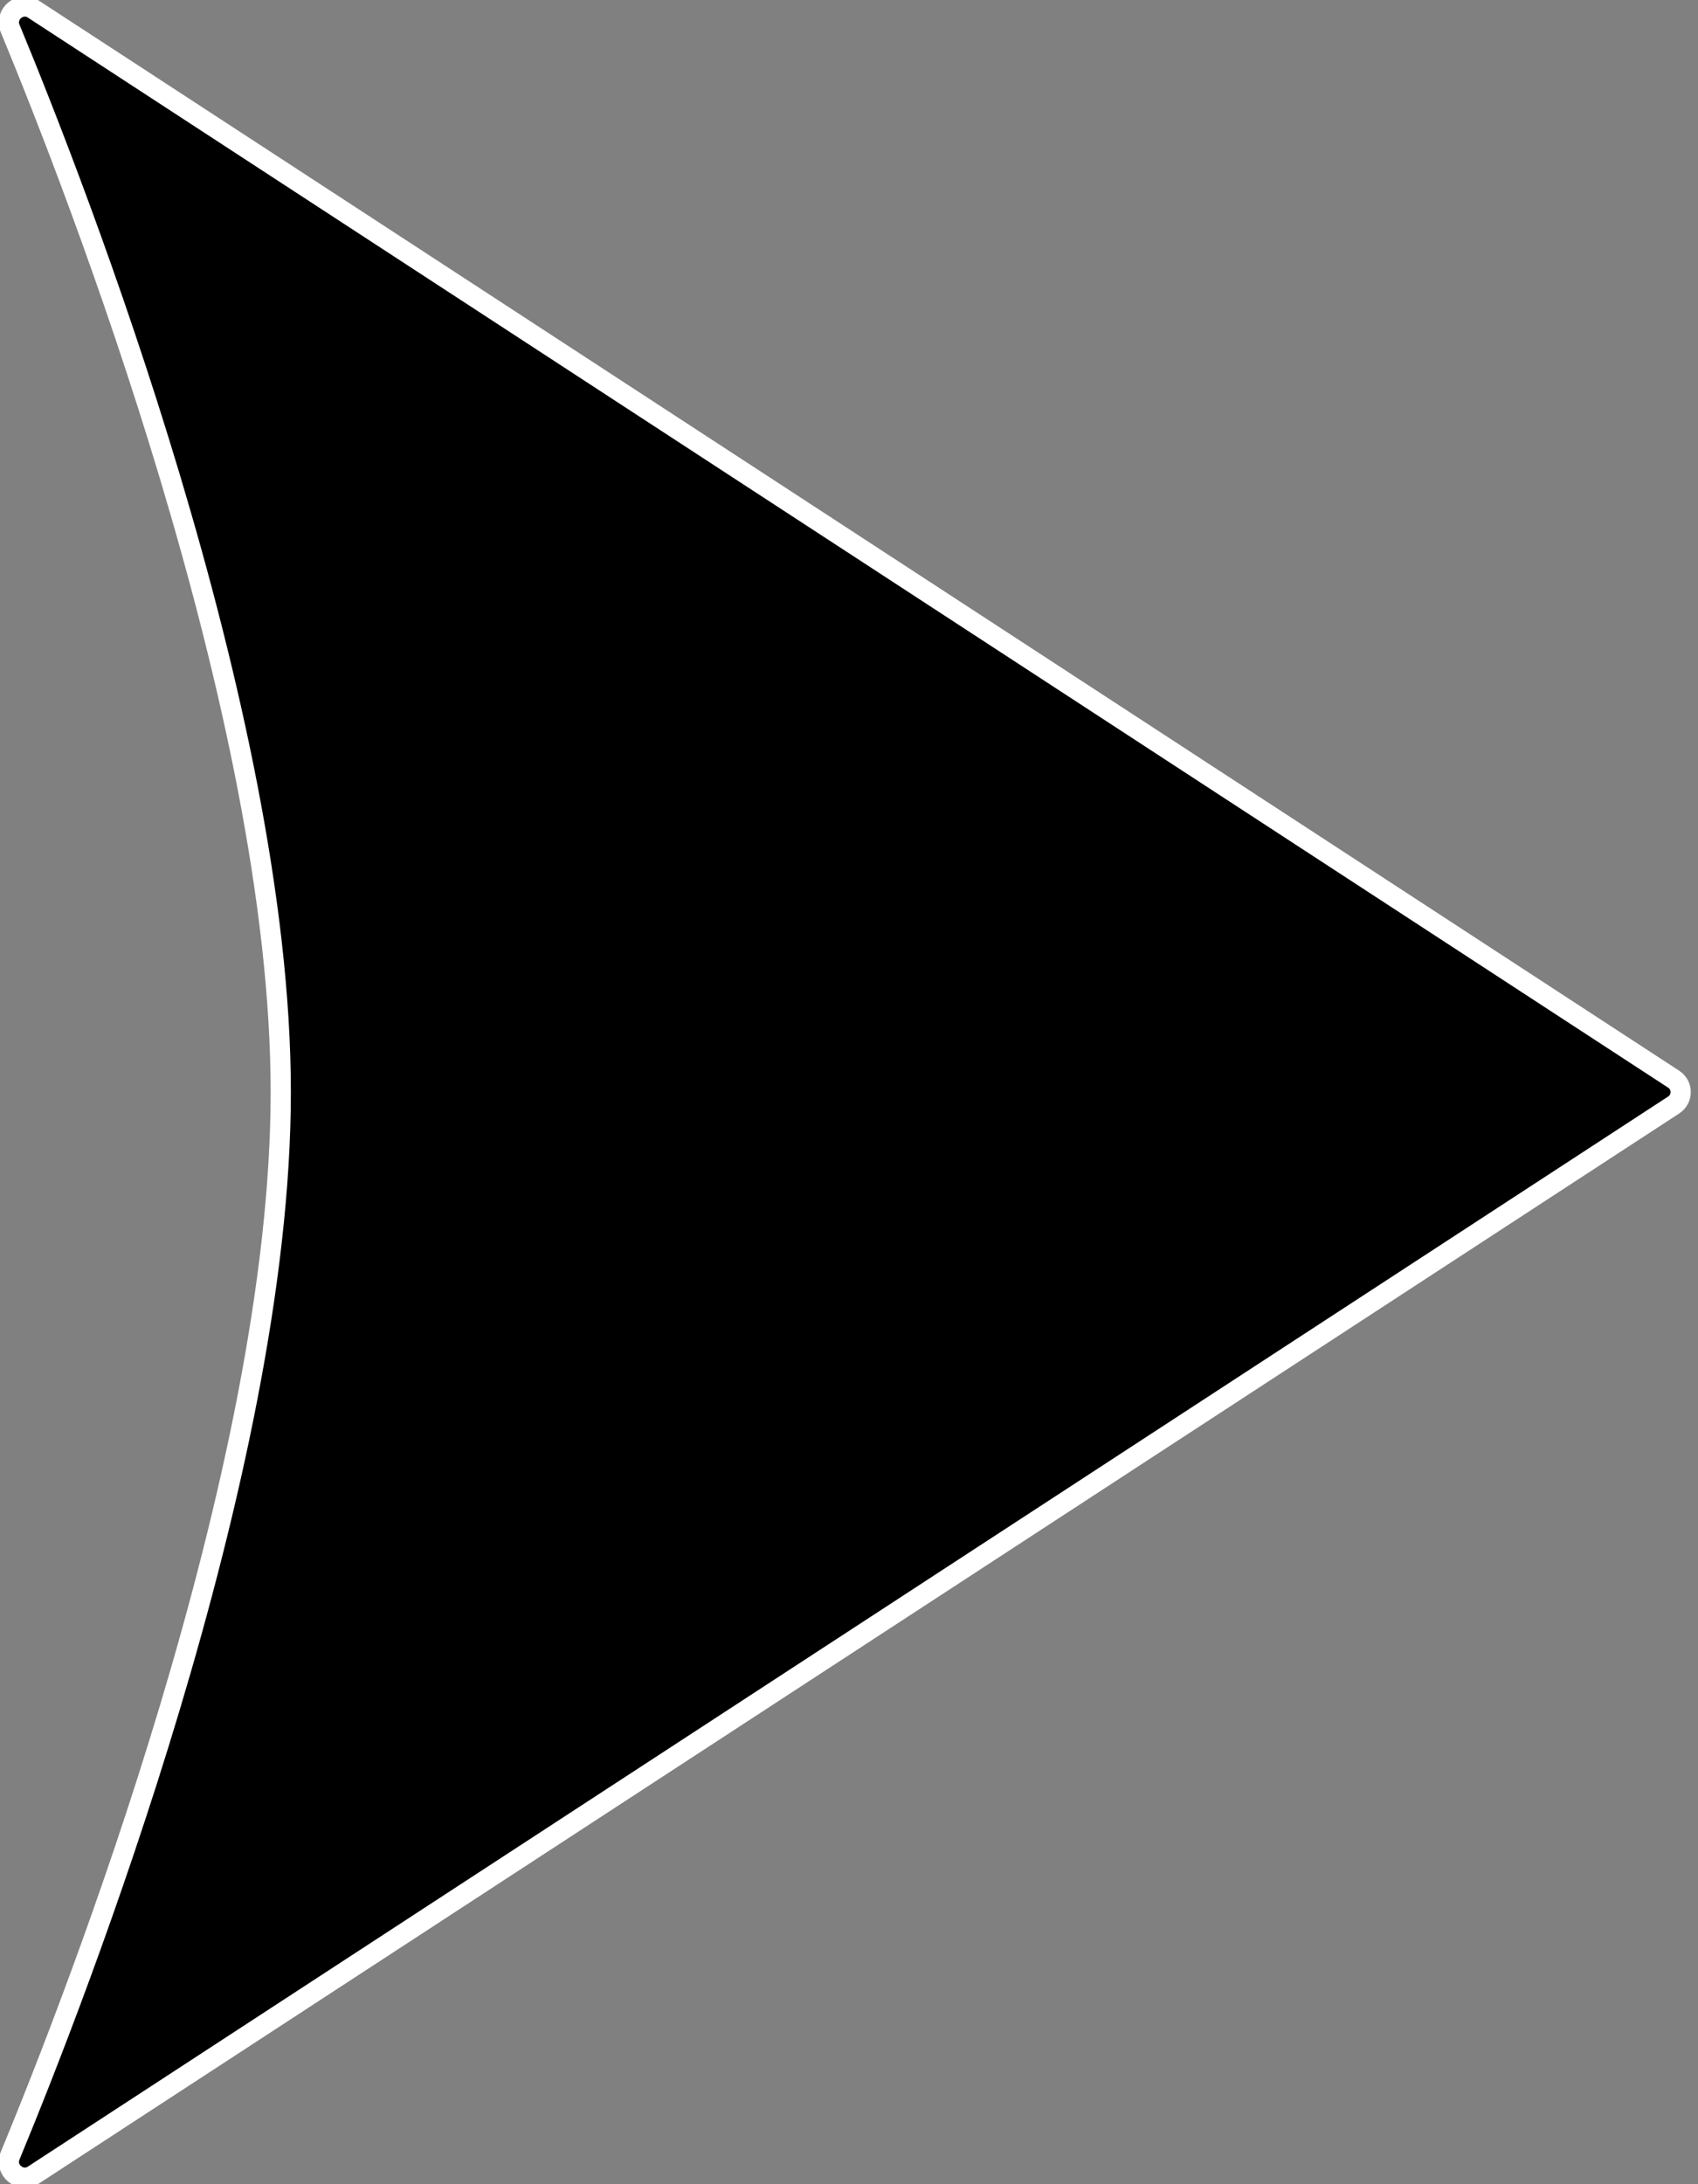 <svg width="84" height="108" viewBox="0 0 84 108" fill="none" xmlns="http://www.w3.org/2000/svg">
<rect x="0" y="0" width="84" height="108" fill="#808080" stroke="none"/>
<path d="M82.798 53.363C83.258 53.663 83.258 54.337 82.798 54.637L1.648 107.551C1.014 107.965 0.208 107.3 0.498 106.601C3.757 98.735 13.889 72.779 13.889 54.001C13.889 35.222 3.757 9.265 0.498 1.399C0.208 0.7 1.014 0.035 1.648 0.449L82.798 53.363Z" fill="currentColor"/>
<path d="M82.798 53.363C83.258 53.663 83.258 54.337 82.798 54.637L1.648 107.551C1.014 107.965 0.208 107.3 0.498 106.601C3.757 98.735 13.889 72.779 13.889 54.001C13.889 35.222 3.757 9.265 0.498 1.399C0.208 0.7 1.014 0.035 1.648 0.449L82.798 53.363Z" stroke="white"/>
</svg>
